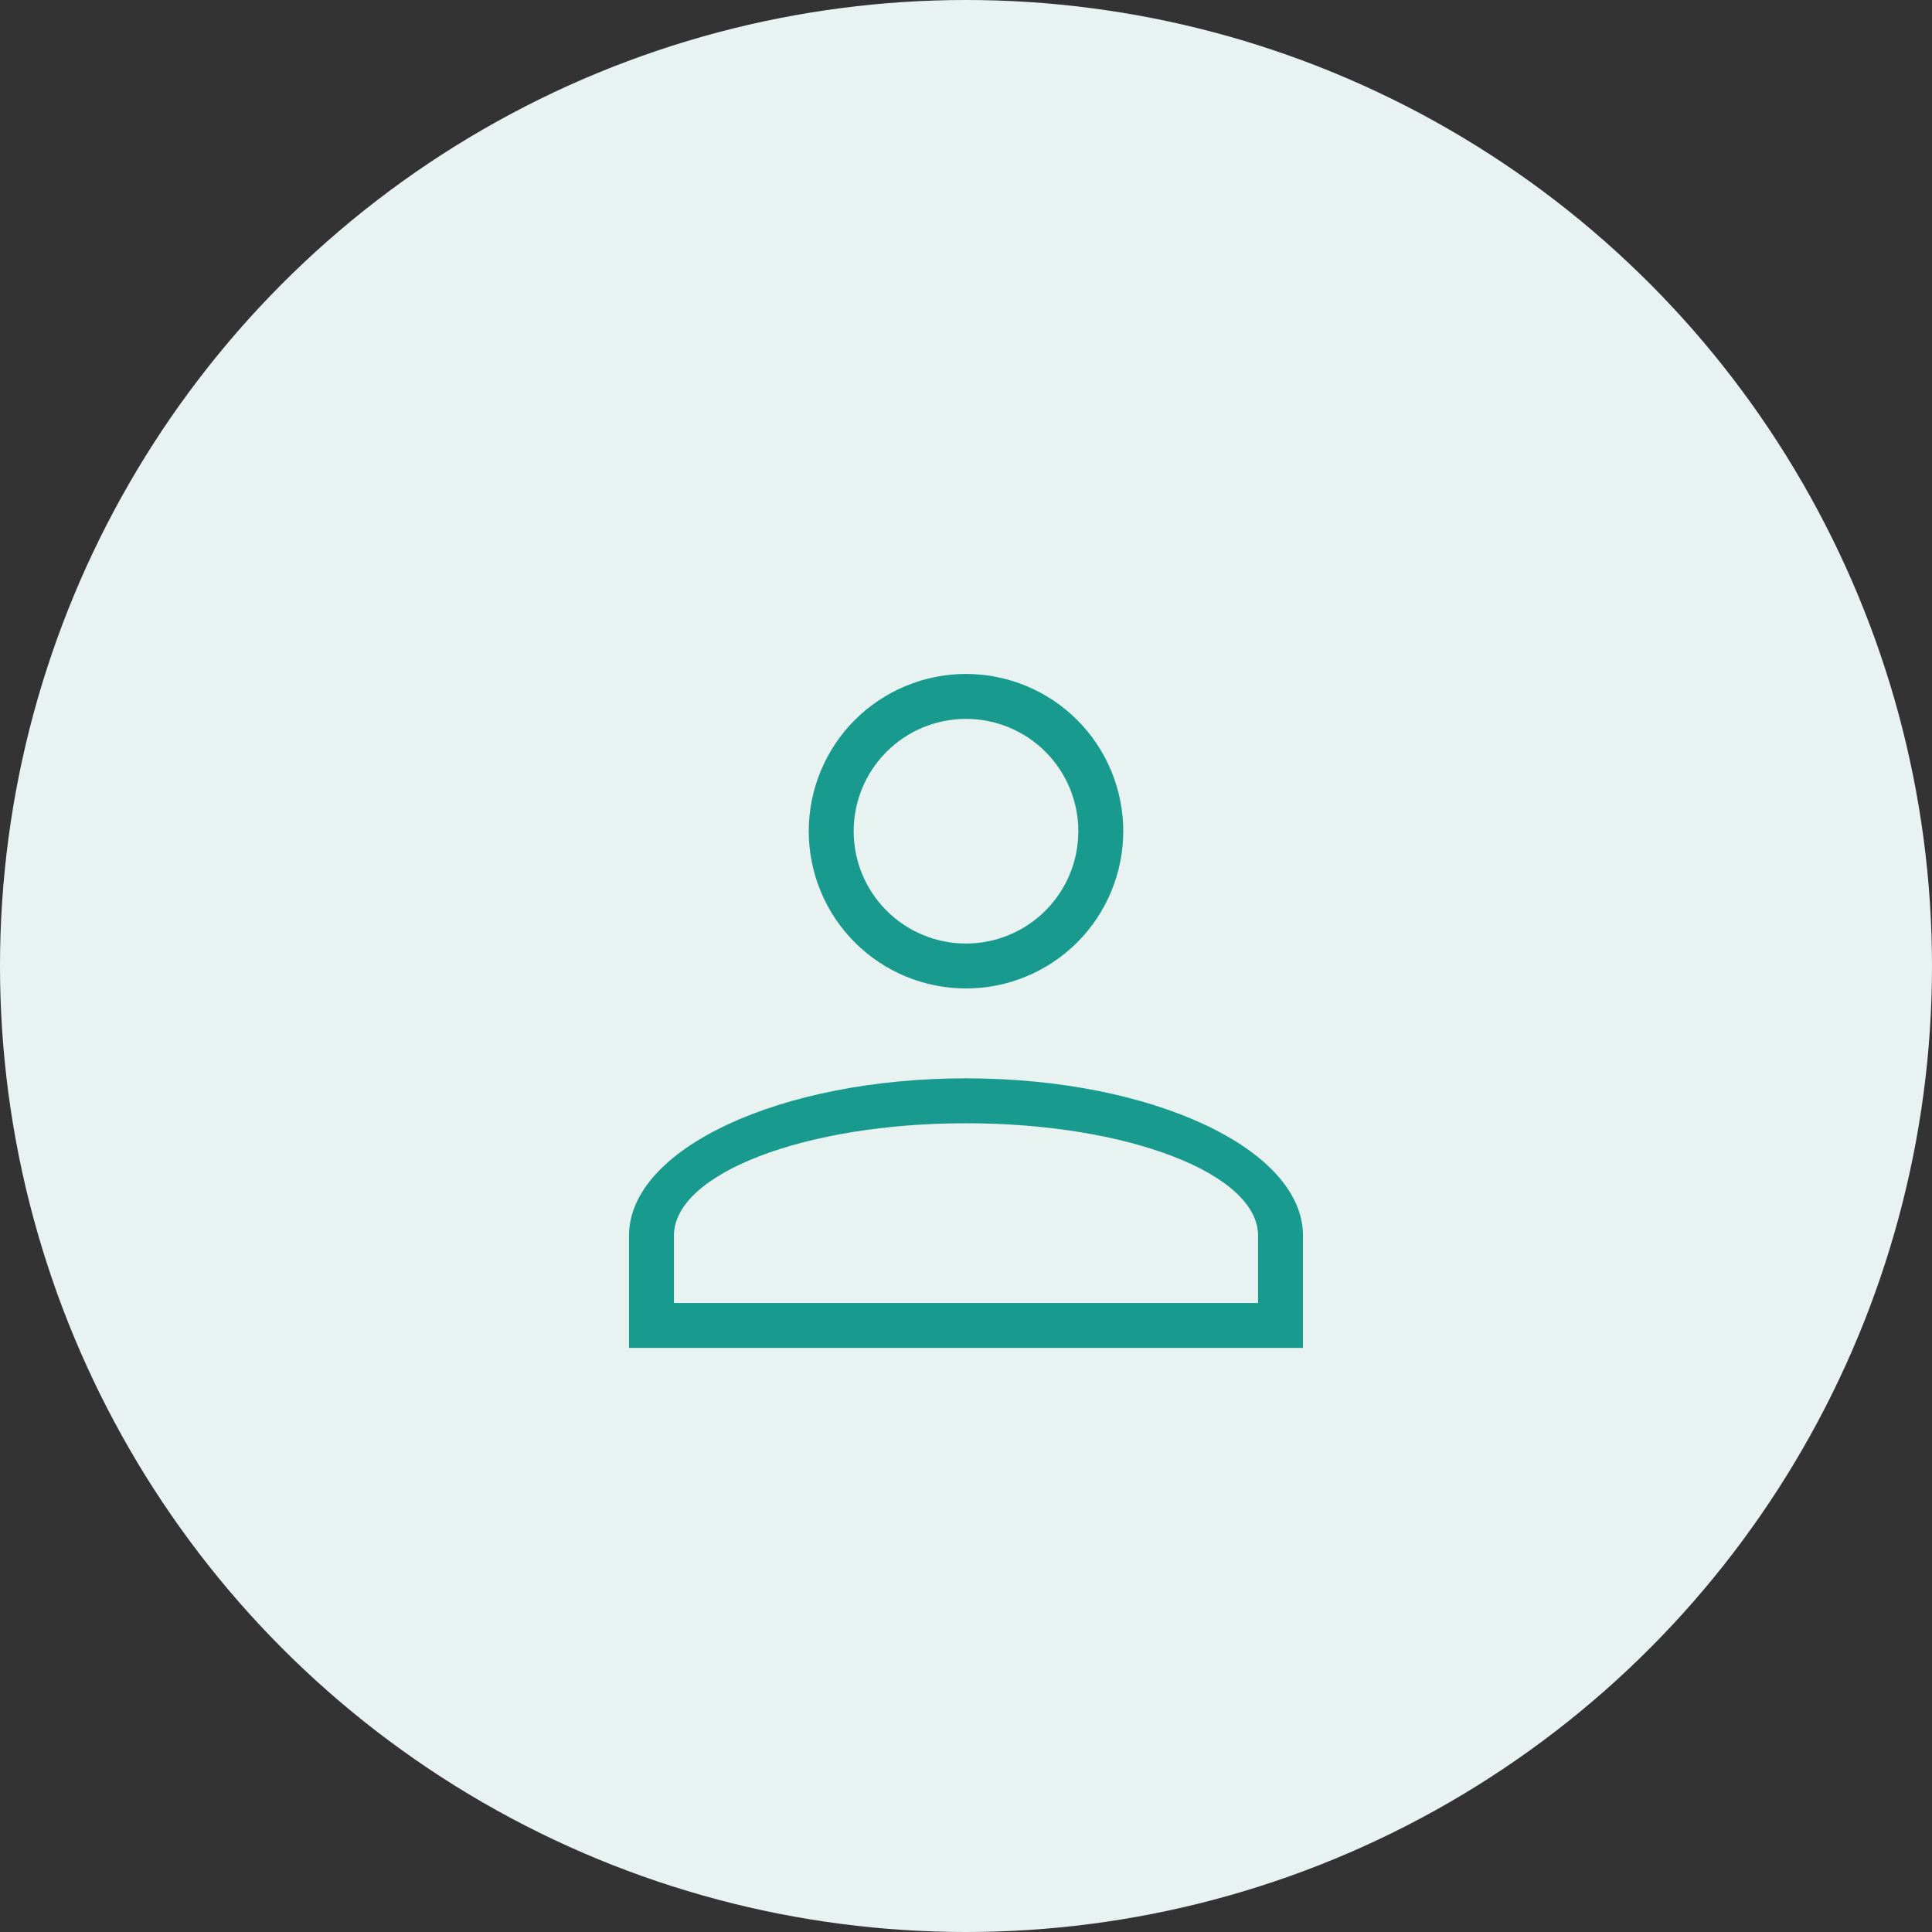 <svg width="43" height="43" viewBox="0 0 43 43" fill="none" xmlns="http://www.w3.org/2000/svg">
<rect x="0" y="0" width="43" height="43" fill="#333333" stroke="none"/>
<circle cx="21.5" cy="21.5" r="21.5" fill="#E8F3F1"/>
<path d="M21.5 24C25.64 24 29 25.57 29 27.5V30H14V27.5C14 25.57 17.36 24 21.5 24ZM28 27.5C28 26.12 25.09 25 21.5 25C17.91 25 15 26.12 15 27.5V29H28V27.5ZM21.5 15C22.428 15 23.319 15.369 23.975 16.025C24.631 16.681 25 17.572 25 18.5C25 19.428 24.631 20.319 23.975 20.975C23.319 21.631 22.428 22 21.5 22C20.572 22 19.681 21.631 19.025 20.975C18.369 20.319 18 19.428 18 18.5C18 17.572 18.369 16.681 19.025 16.025C19.681 15.369 20.572 15 21.5 15ZM21.5 16C20.837 16 20.201 16.263 19.732 16.732C19.263 17.201 19 17.837 19 18.5C19 19.163 19.263 19.799 19.732 20.268C20.201 20.737 20.837 21 21.5 21C22.163 21 22.799 20.737 23.268 20.268C23.737 19.799 24 19.163 24 18.5C24 17.837 23.737 17.201 23.268 16.732C22.799 16.263 22.163 16 21.5 16Z" fill="#199A8E"/>
</svg>
